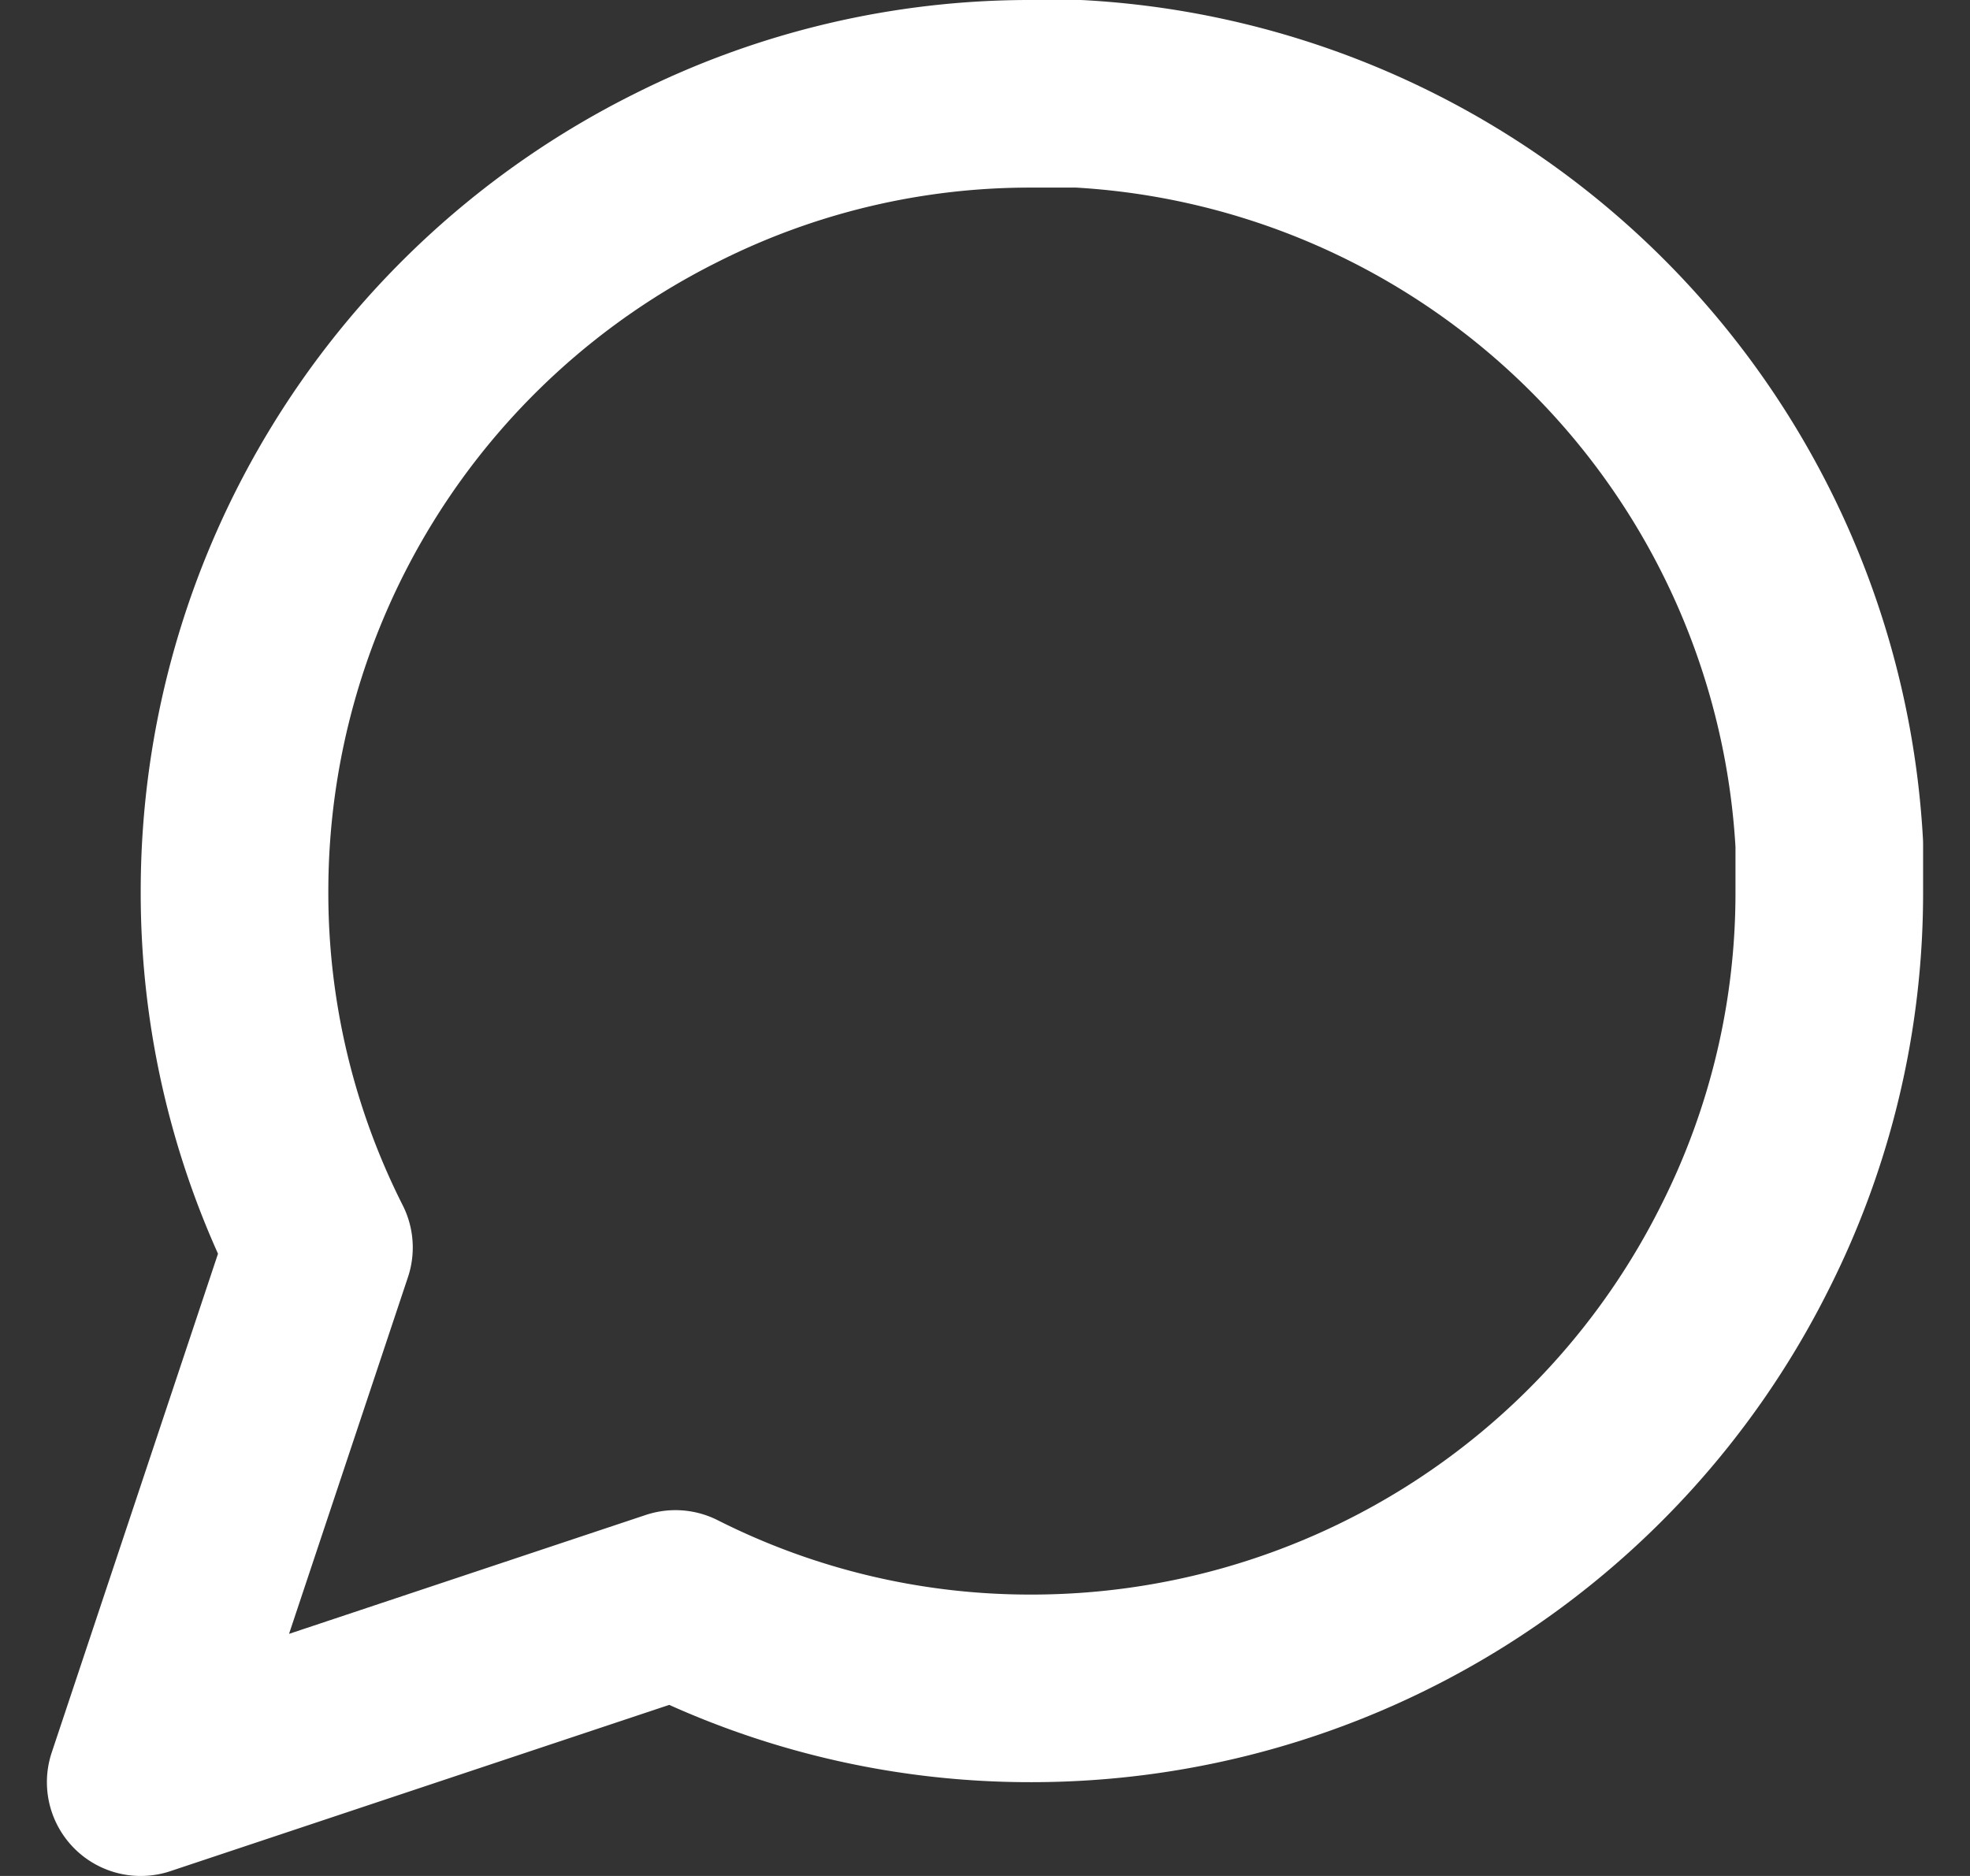 <?xml version="1.0" encoding="utf-8"?><svg width="21" height="20" fill="none" xmlns="http://www.w3.org/2000/svg" viewBox="0 0 21 20"><rect x="0" y="0" width="21" height="20" fill="#333333" stroke="none"/><path clip-rule="evenodd" d="M19.5 9.5a8.38 8.38 0 0 1-.9 3.8A8.5 8.5 0 0 1 11 18a8.379 8.379 0 0 1-3.8-.9L1.5 19l1.9-5.7a8.38 8.38 0 0 1-.9-3.8 8.5 8.5 0 0 1 4.7-7.6A8.38 8.38 0 0 1 11 1h.5a8.48 8.48 0 0 1 8 8v.5z" stroke="#fff" stroke-width="2" stroke-linecap="round" stroke-linejoin="round"/></svg>